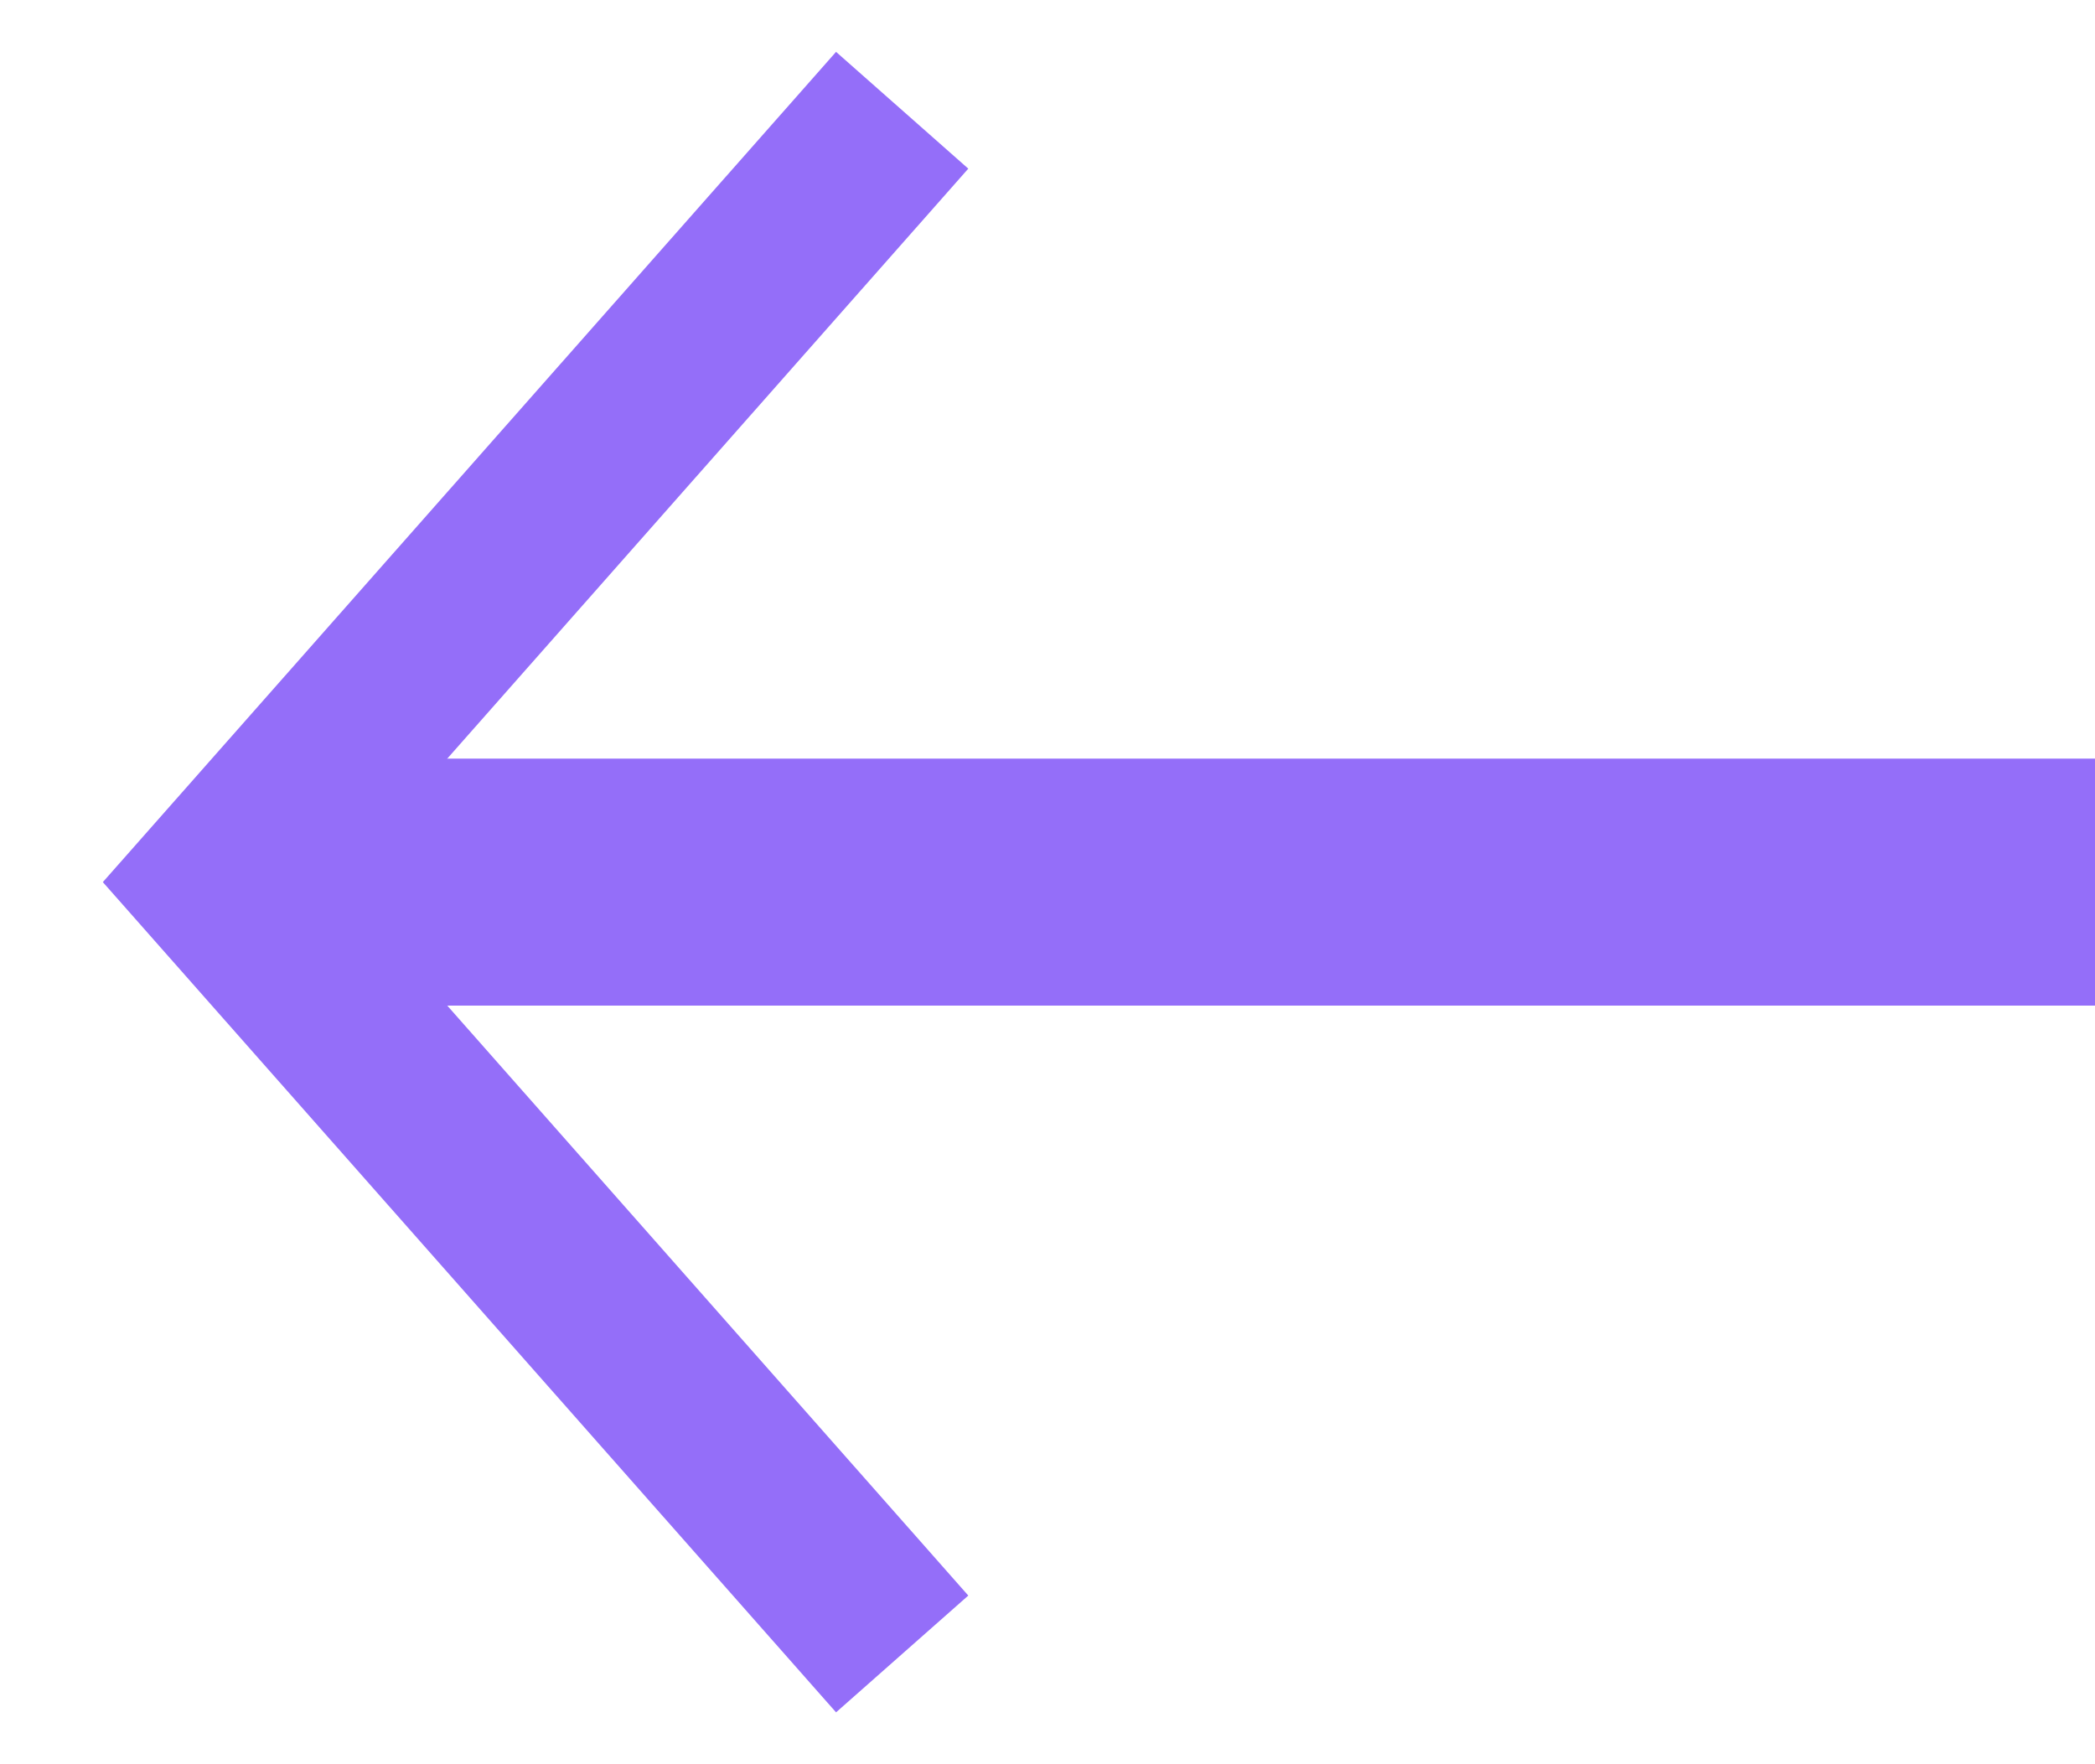 <svg width="19" height="16" viewBox="0 0 19 16" fill="none" xmlns="http://www.w3.org/2000/svg">
<rect x="19" y="9.12" width="17" height="2.24" transform="rotate(-180 19 9.12)" fill="#946EF9"/>
<path d="M8.182 15L2 8L8.182 1" stroke="#946EF9" stroke-width="1.6"/>
</svg>
